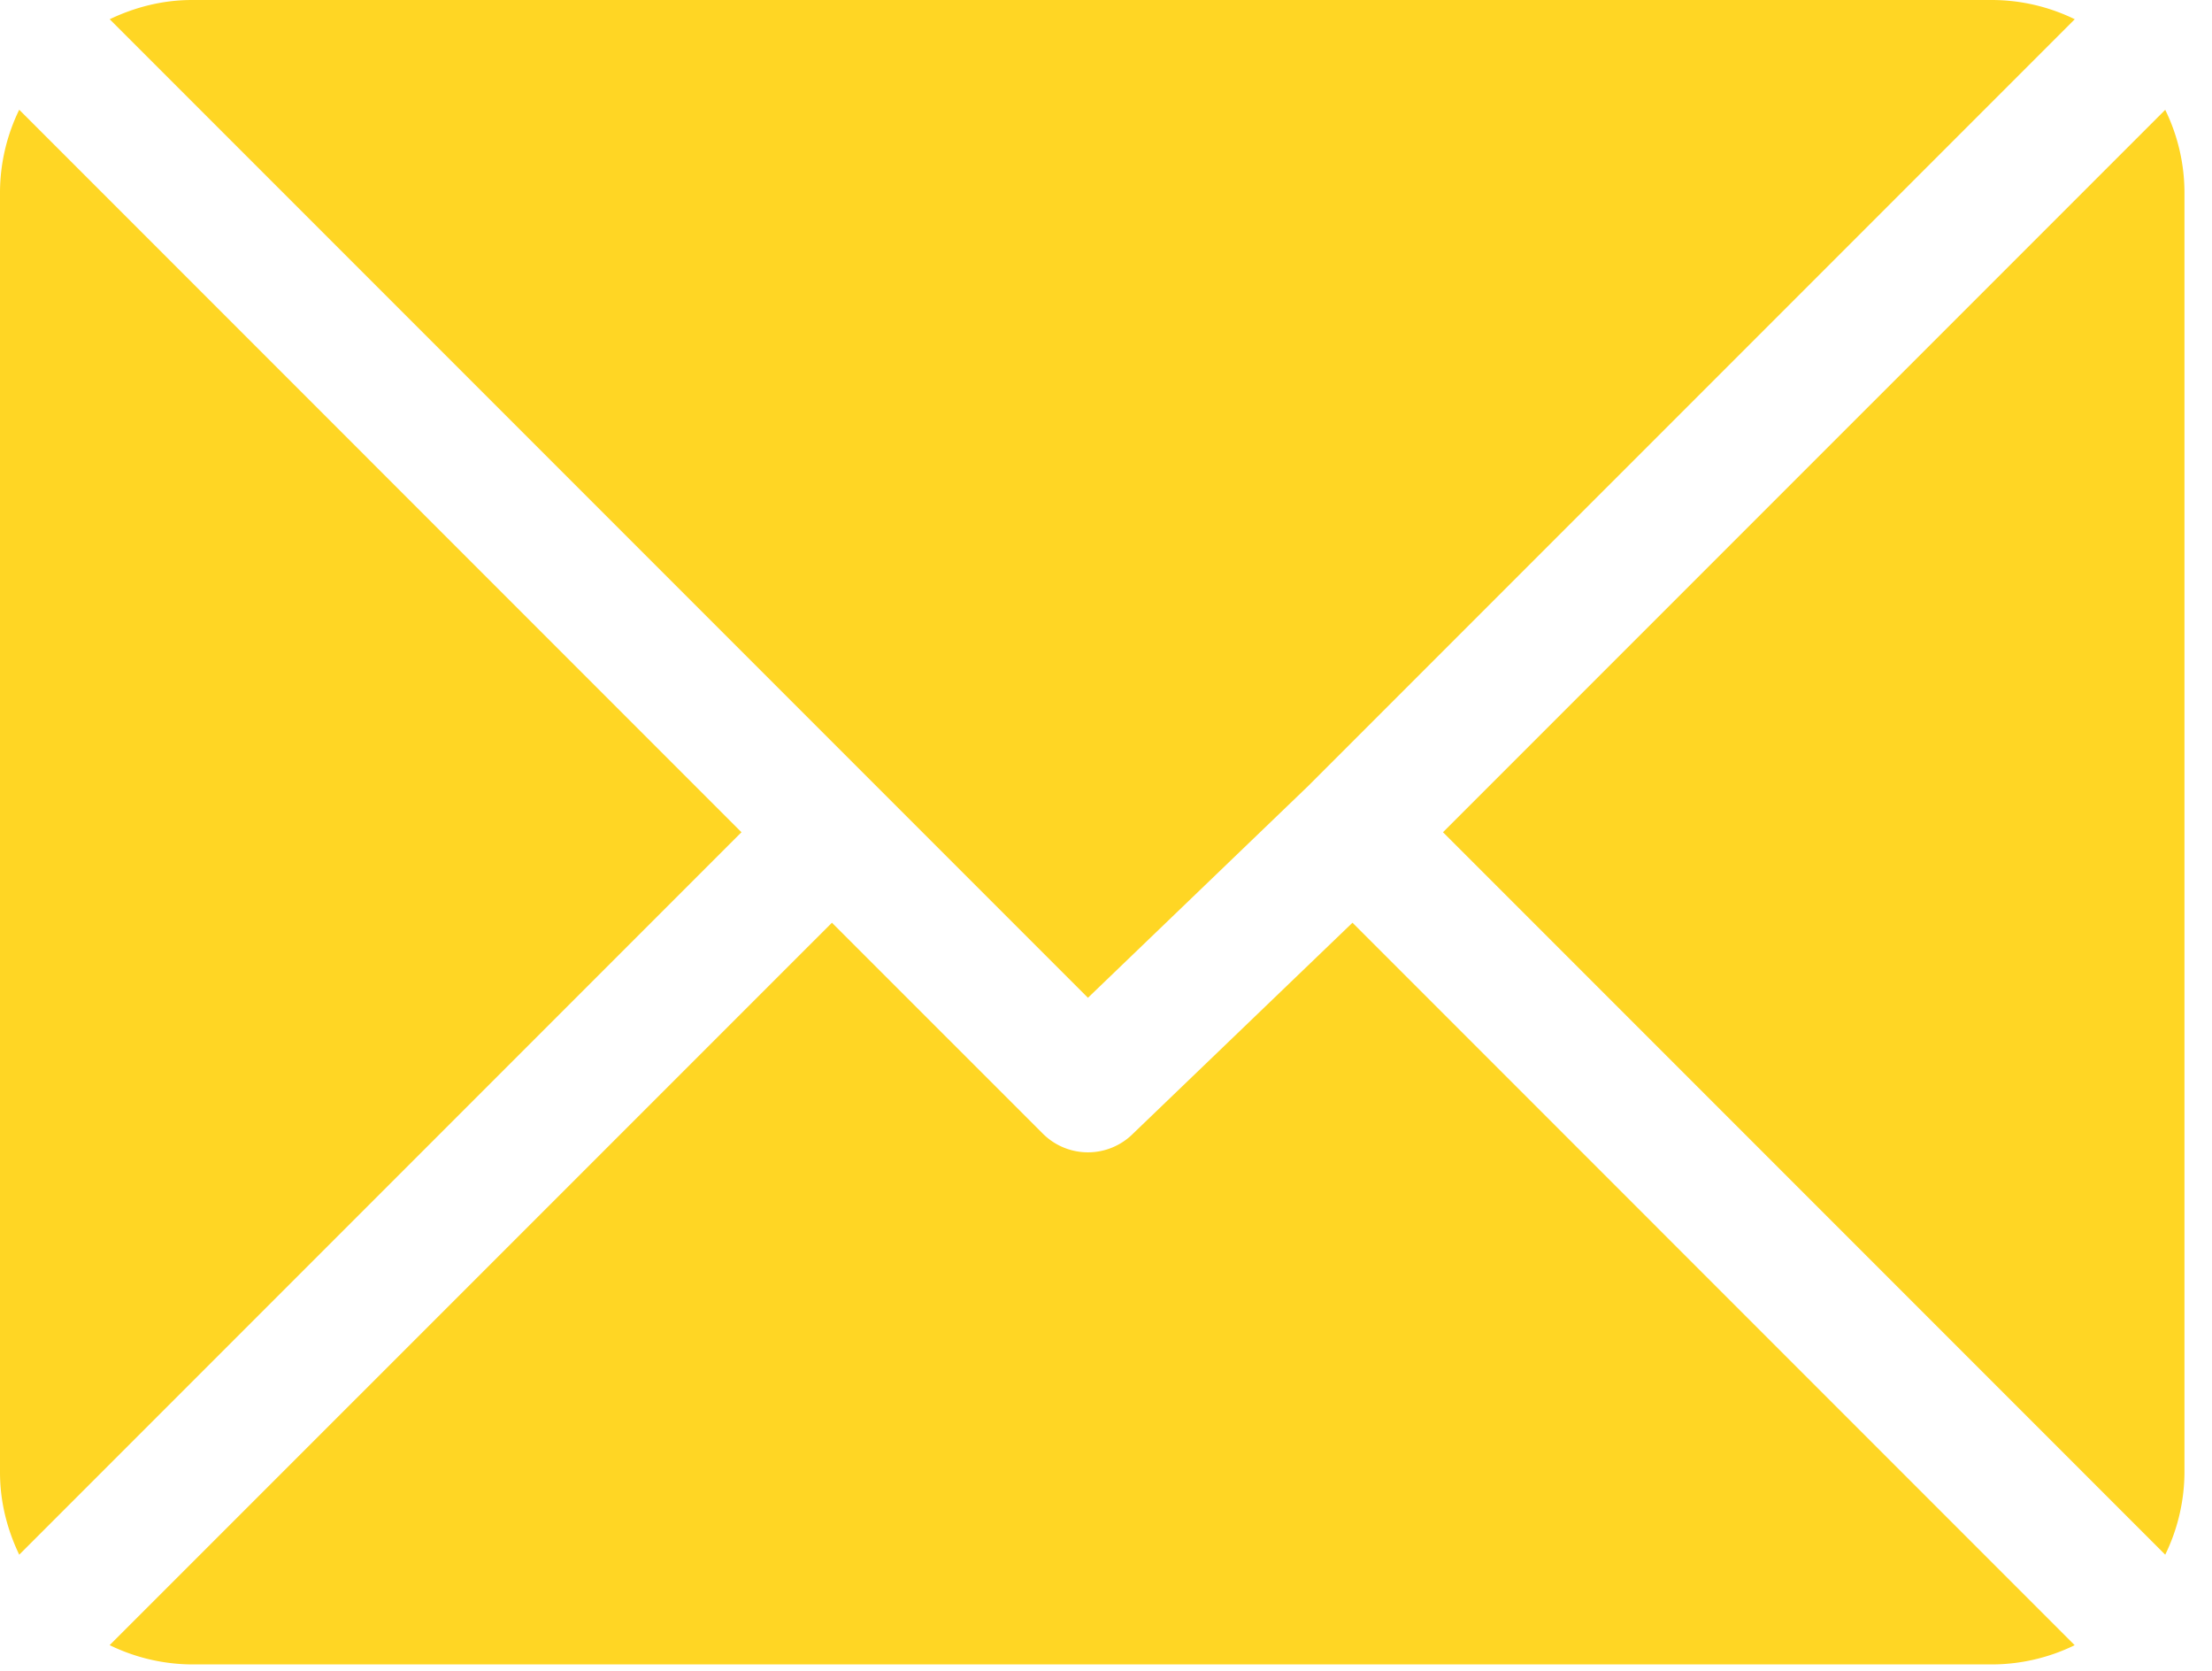 <svg width="49" height="37" fill="none" xmlns="http://www.w3.org/2000/svg"><path d="M44.137 0H4.253C3.598 0 2.985.161 2.43.426l21.67 21.67 4.856-4.668h.001L45.96.426A4.203 4.203 0 0044.137 0zm3.827 2.432L31.965 18.43l15.999 15.999a4.204 4.204 0 00.426-1.823V4.253a4.19 4.19 0 00-.426-1.821zM.426 2.43A4.204 4.204 0 000 4.254v28.353c0 .654.16 1.267.426 1.822L16.425 18.43.426 2.43z" fill="#FFD624"/><path d="M29.96 20.434l-4.858 4.668a1.413 1.413 0 01-2.004 0l-4.669-4.668-16 15.998a4.204 4.204 0 001.824.427h39.883a4.19 4.19 0 001.822-.426L29.96 20.434z" fill="#FFD624"/></svg>